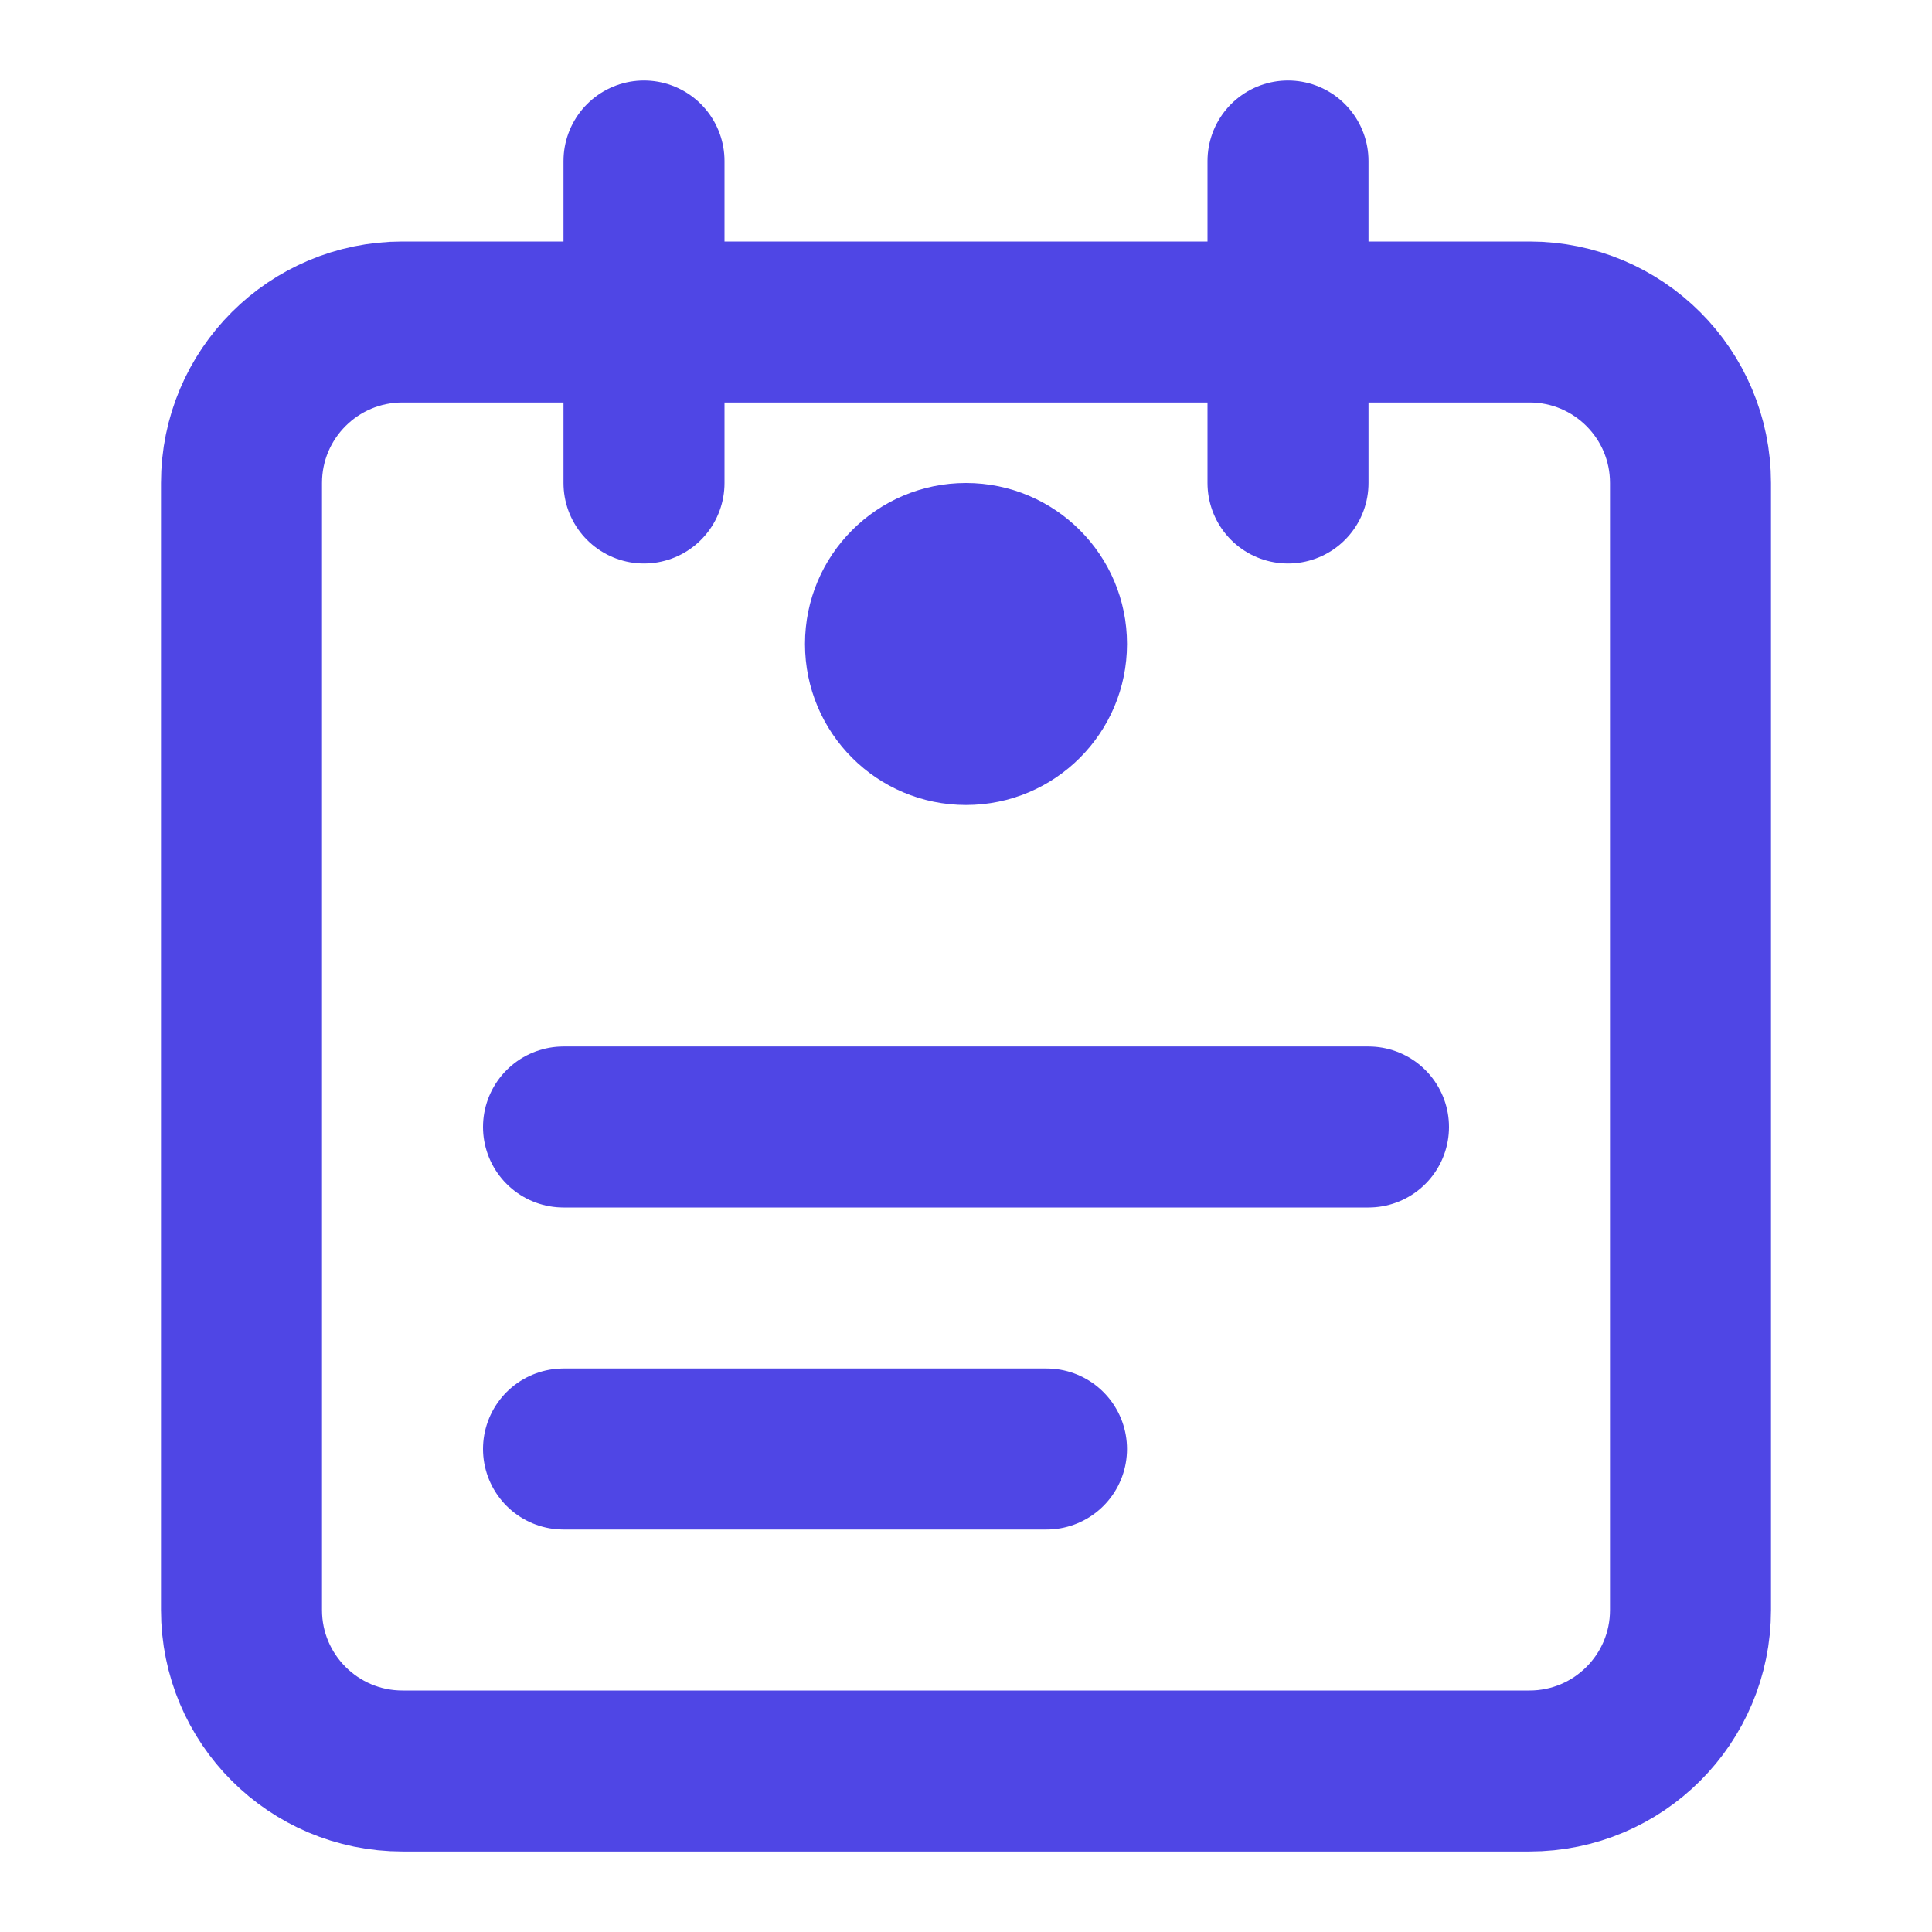 <?xml version="1.0" encoding="UTF-8"?>
<svg width="24" height="24" viewBox="0 0 24 24" fill="none" xmlns="http://www.w3.org/2000/svg">
    <path d="M19 4H5C3.895 4 3 4.895 3 6V20C3 21.105 3.895 22 5 22H19C20.105 22 21 21.105 21 20V6C21 4.895 20.105 4 19 4Z" stroke="#4F46E5" stroke-width="2" stroke-linecap="round" stroke-linejoin="round"/>
    <path d="M16 2V6" stroke="#4F46E5" stroke-width="2" stroke-linecap="round" stroke-linejoin="round"/>
    <path d="M8 2V6" stroke="#4F46E5" stroke-width="2" stroke-linecap="round" stroke-linejoin="round"/>
    <path d="M12 10C13.105 10 14 9.105 14 8C14 6.895 13.105 6 12 6C10.895 6 10 6.895 10 8C10 9.105 10.895 10 12 10Z" fill="#4F46E5"/>
    <path d="M7 14H17M7 18H13" stroke="#4F46E5" stroke-width="2" stroke-linecap="round" stroke-linejoin="round"/>
</svg>

